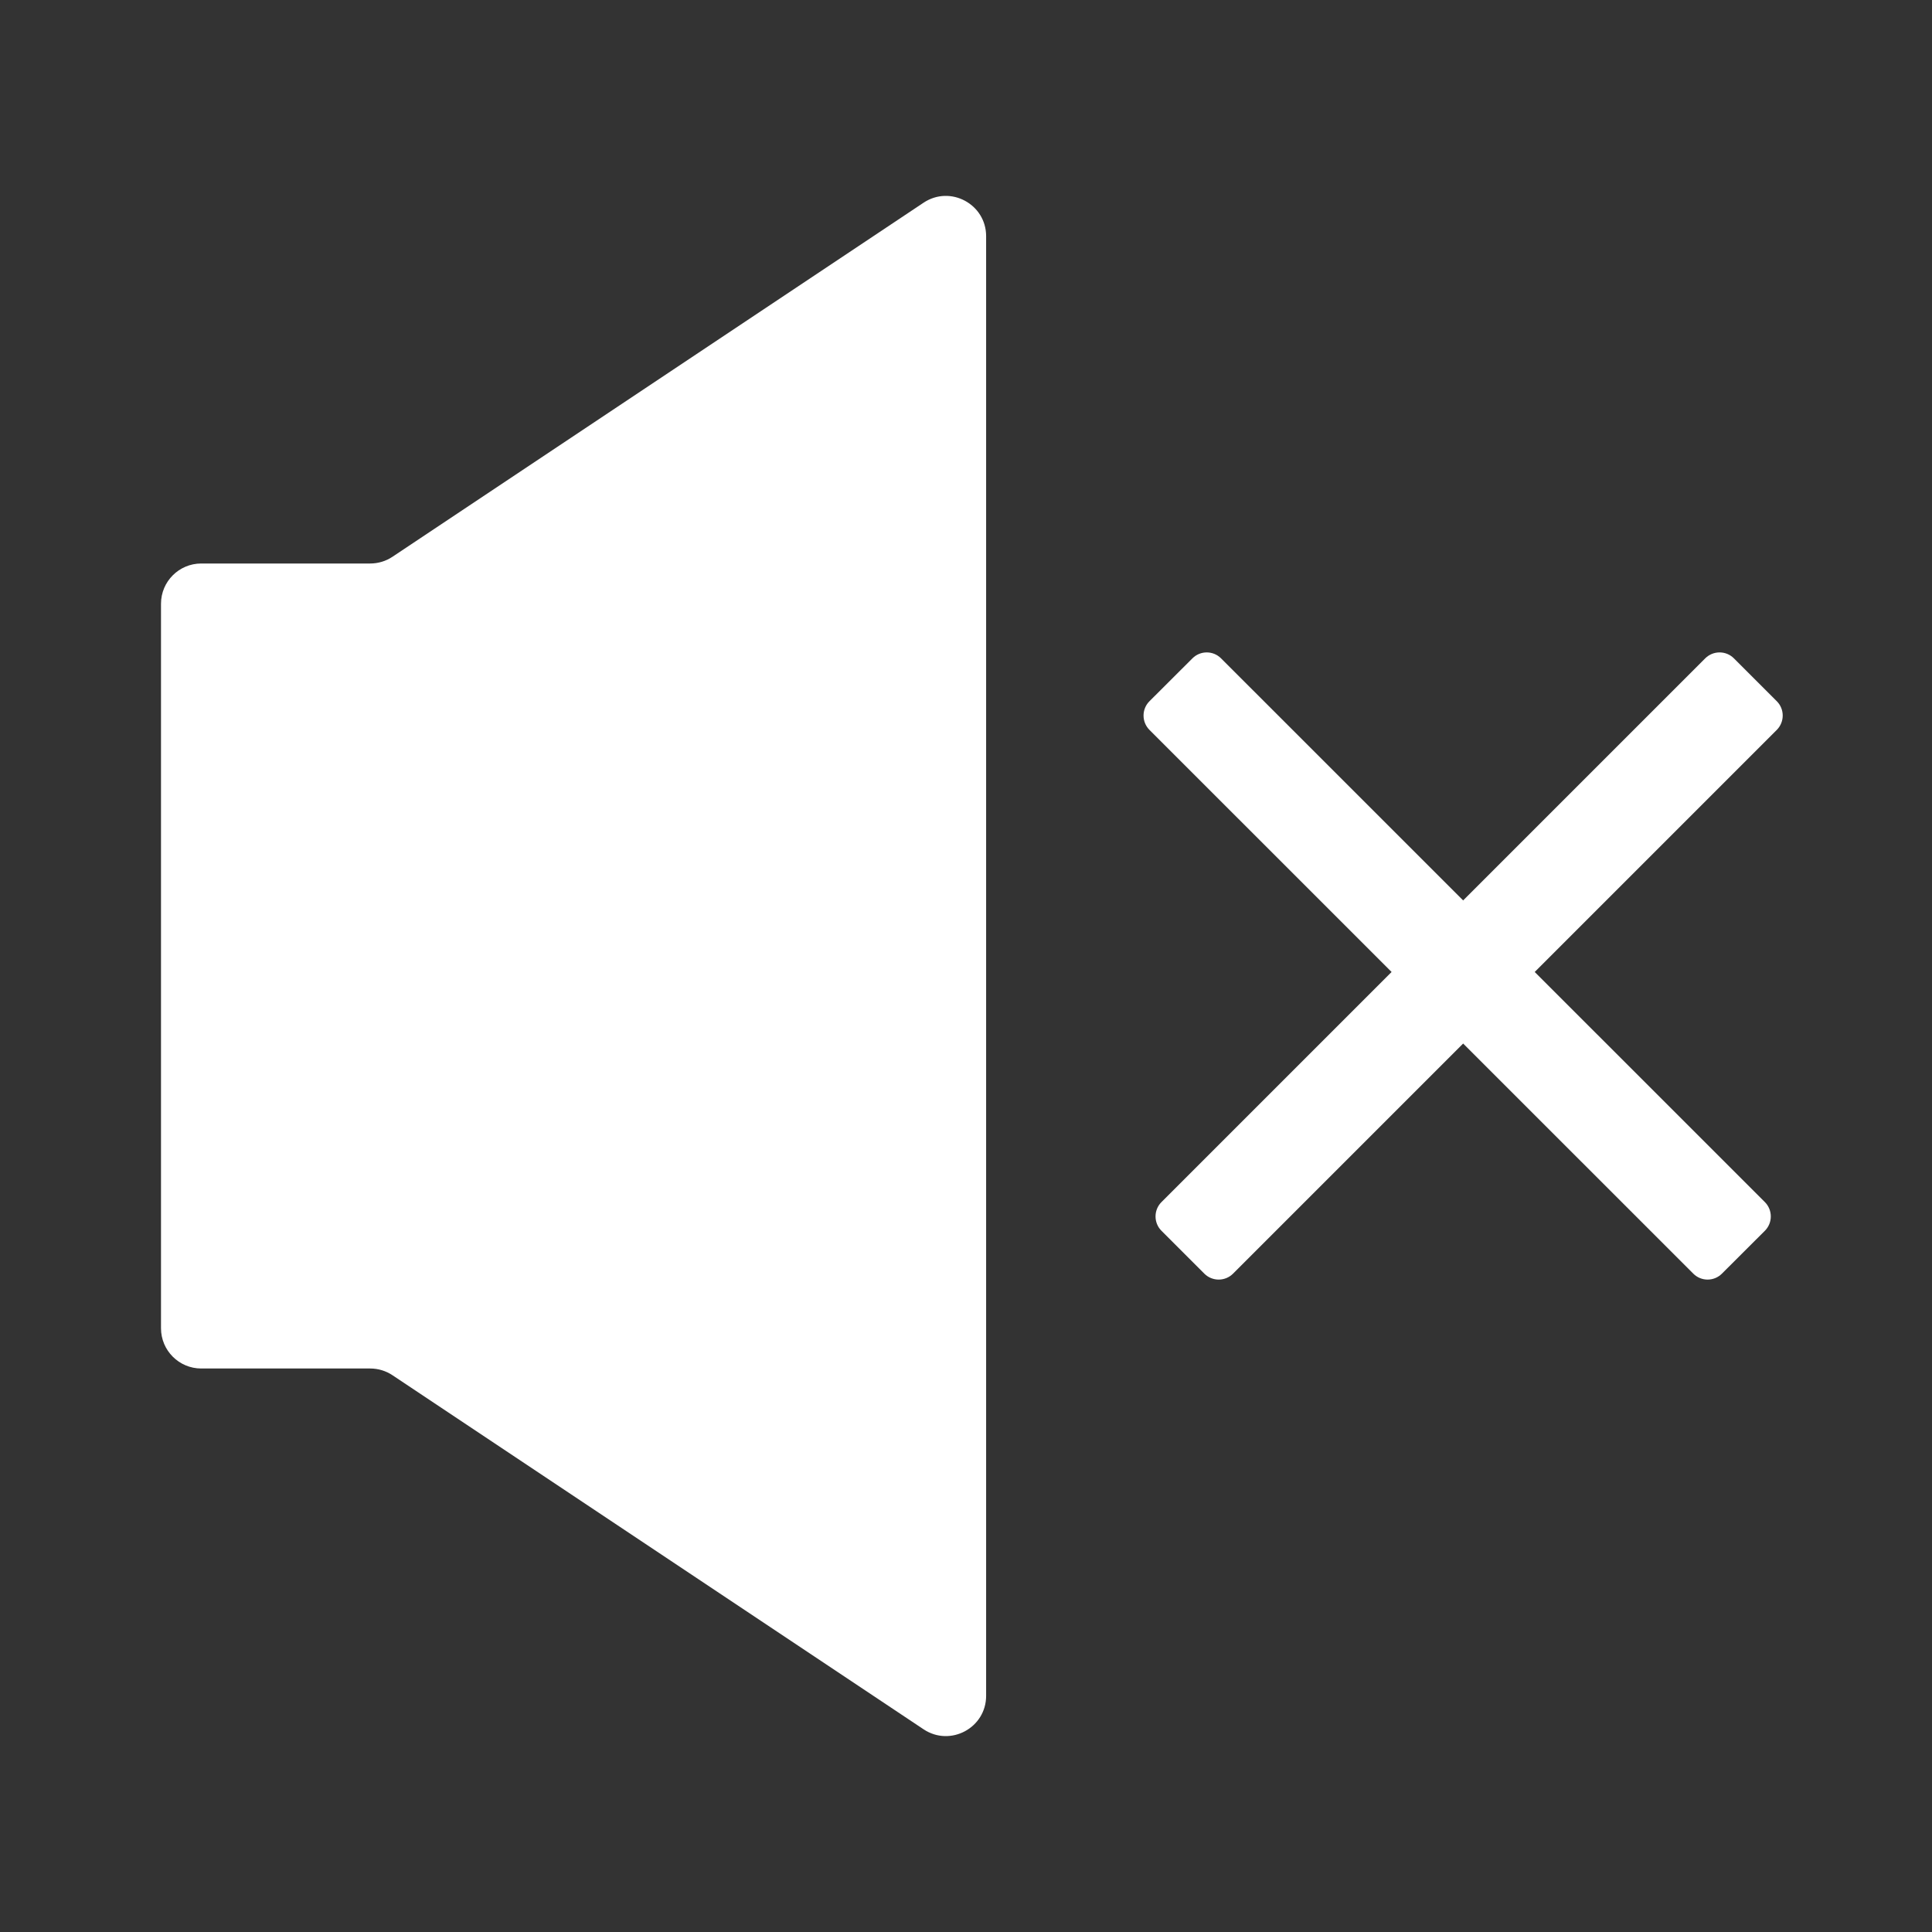 <svg width="24" height="24" viewBox="0 0 24 24" fill="none" xmlns="http://www.w3.org/2000/svg">
<rect x="0" y="0" width="24" height="24" fill="#333333" stroke="none"/>
<path d="M12.25 2.934L12.25 21.066C12.25 21.465 11.805 21.703 11.473 21.482L4.876 17.084C4.794 17.029 4.697 17 4.599 17L2.5 17C2.224 17 2 16.776 2 16.5L2 7.5C2 7.224 2.224 7 2.5 7L4.599 7C4.697 7 4.794 6.971 4.876 6.916L11.473 2.518C11.805 2.297 12.25 2.535 12.25 2.934Z" fill="white"/>
<path d="M14.813 8.178L14.279 8.711C14.181 8.809 14.181 8.968 14.279 9.067L21.035 15.822C21.133 15.92 21.292 15.92 21.39 15.822L21.924 15.289C22.022 15.191 22.022 15.031 21.924 14.933L15.168 8.178C15.07 8.08 14.911 8.08 14.813 8.178Z" fill="white"/>
<path d="M21.539 8.178L22.072 8.711C22.17 8.809 22.17 8.968 22.072 9.067L15.317 15.822C15.219 15.92 15.059 15.92 14.961 15.822L14.428 15.289C14.33 15.191 14.33 15.031 14.428 14.933L21.183 8.178C21.282 8.08 21.441 8.08 21.539 8.178Z" fill="white"/>
</svg>
